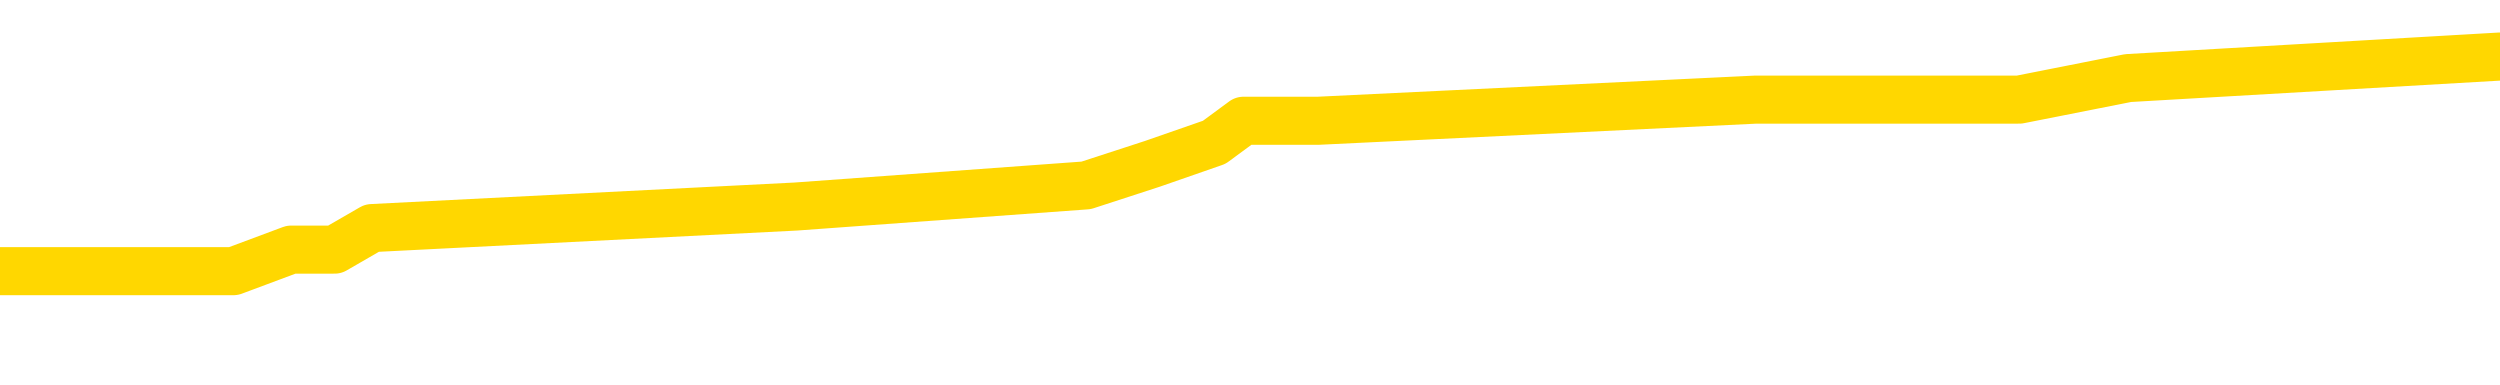 <svg xmlns="http://www.w3.org/2000/svg" version="1.1" viewBox="0 0 6500 1000">
	<path fill="none" stroke="gold" stroke-width="125" stroke-linecap="round" stroke-linejoin="round" d="M0 186546  L-1280496 186546 L-1280311 186491 L-1279821 186379 L-1279528 186323 L-1279216 186212 L-1278982 186156 L-1278929 186045 L-1278869 185933 L-1278716 185877 L-1278676 185766 L-1278543 185710 L-1278250 185654 L-1277710 185654 L-1277100 185599 L-1277052 185599 L-1276411 185543 L-1276378 185543 L-1275853 185543 L-1275720 185487 L-1275330 185376 L-1275002 185264 L-1274885 185153 L-1274673 185041 L-1273956 185041 L-1273386 184986 L-1273279 184986 L-1273105 184930 L-1272883 184818 L-1272482 184763 L-1272456 184651 L-1271528 184540 L-1271441 184428 L-1271358 184317 L-1271288 184205 L-1270991 184149 L-1270839 184038 L-1268949 184094 L-1268848 184094 L-1268586 184094 L-1268292 184149 L-1268151 184038 L-1267902 184038 L-1267866 183982 L-1267708 183926 L-1267244 183815 L-1266991 183759 L-1266779 183648 L-1266528 183592 L-1266179 183536 L-1265252 183425 L-1265158 183313 L-1264747 183258 L-1263576 183146 L-1262387 183090 L-1262295 182979 L-1262268 182867 L-1262001 182756 L-1261703 182644 L-1261574 182533 L-1261536 182421 L-1260722 182421 L-1260338 182477 L-1259277 182533 L-1259216 182533 L-1258951 183648 L-1258480 184707 L-1258287 185766 L-1258024 186825 L-1257687 186769 L-1257551 186714 L-1257096 186658 L-1256352 186602 L-1256335 186546 L-1256170 186435 L-1256101 186435 L-1255585 186379 L-1254557 186379 L-1254360 186323 L-1253872 186268 L-1253510 186212 L-1253101 186212 L-1252716 186268 L-1251012 186268 L-1250914 186268 L-1250842 186268 L-1250781 186268 L-1250597 186212 L-1250260 186212 L-1249620 186156 L-1249543 186100 L-1249481 186100 L-1249295 186045 L-1249215 186045 L-1249038 185989 L-1249019 185933 L-1248789 185933 L-1248401 185877 L-1247512 185877 L-1247473 185822 L-1247385 185766 L-1247357 185654 L-1246349 185599 L-1246199 185487 L-1246175 185431 L-1246042 185376 L-1246003 185320 L-1244744 185264 L-1244686 185264 L-1244147 185209 L-1244094 185209 L-1244048 185209 L-1243652 185153 L-1243513 185097 L-1243313 185041 L-1243166 185041 L-1243002 185041 L-1242725 185097 L-1242366 185097 L-1241814 185041 L-1241169 184986 L-1240910 184874 L-1240756 184818 L-1240355 184763 L-1240315 184707 L-1240195 184651 L-1240133 184707 L-1240119 184707 L-1240025 184707 L-1239732 184651 L-1239581 184428 L-1239250 184317 L-1239173 184205 L-1239097 184149 L-1238870 183982 L-1238804 183871 L-1238576 183759 L-1238523 183648 L-1238359 183592 L-1237353 183536 L-1237170 183481 L-1236619 183425 L-1236226 183313 L-1235828 183258 L-1234978 183146 L-1234900 183090 L-1234321 183035 L-1233879 183035 L-1233638 182979 L-1233481 182979 L-1233080 182867 L-1233060 182867 L-1232615 182812 L-1232209 182756 L-1232074 182644 L-1231898 182533 L-1231762 182421 L-1231512 182310 L-1230512 182254 L-1230430 182198 L-1230294 182143 L-1230256 182087 L-1229366 182031 L-1229150 181976 L-1228707 181920 L-1228589 181864 L-1228533 181808 L-1227856 181808 L-1227756 181753 L-1227727 181753 L-1226385 181697 L-1225980 181641 L-1225940 181585 L-1225012 181530 L-1224914 181474 L-1224781 181418 L-1224377 181362 L-1224350 181307 L-1224257 181251 L-1224041 181195 L-1223630 181084 L-1222476 180972 L-1222185 180861 L-1222156 180749 L-1221548 180693 L-1221298 180582 L-1221278 180526 L-1220349 180471 L-1220297 180359 L-1220175 180303 L-1220157 180192 L-1220002 180136 L-1219826 180025 L-1219690 179969 L-1219633 179913 L-1219525 179857 L-1219440 179802 L-1219207 179746 L-1219132 179690 L-1218823 179634 L-1218706 179579 L-1218536 179523 L-1218445 179467 L-1218342 179467 L-1218319 179411 L-1218242 179411 L-1218144 179300 L-1217777 179244 L-1217672 179188 L-1217169 179133 L-1216717 179077 L-1216679 179021 L-1216655 178965 L-1216614 178910 L-1216485 178854 L-1216384 178798 L-1215943 178743 L-1215661 178687 L-1215068 178631 L-1214938 178575 L-1214663 178464 L-1214511 178408 L-1214358 178352 L-1214273 178241 L-1214195 178185 L-1214009 178129 L-1213958 178129 L-1213931 178074 L-1213851 178018 L-1213828 177962 L-1213545 177851 L-1212941 177739 L-1211945 177683 L-1211647 177628 L-1210914 177572 L-1210669 177516 L-1210579 177460 L-1210002 177405 L-1209303 177349 L-1208551 177293 L-1208233 177238 L-1207850 177126 L-1207773 177070 L-1207138 177015 L-1206953 176959 L-1206865 176959 L-1206736 176959 L-1206423 176903 L-1206373 176847 L-1206231 176792 L-1206210 176736 L-1205242 176680 L-1204696 176624 L-1204218 176624 L-1204157 176624 L-1203833 176624 L-1203812 176569 L-1203750 176569 L-1203540 176513 L-1203463 176457 L-1203408 176401 L-1203386 176346 L-1203346 176290 L-1203331 176234 L-1202573 176178 L-1202557 176123 L-1201758 176067 L-1201605 176011 L-1200700 175955 L-1200194 175900 L-1199964 175788 L-1199923 175788 L-1199808 175732 L-1199631 175677 L-1198877 175732 L-1198742 175677 L-1198578 175621 L-1198260 175565 L-1198084 175454 L-1197062 175342 L-1197038 175231 L-1196787 175175 L-1196574 175064 L-1195940 175008 L-1195702 174896 L-1195670 174785 L-1195492 174673 L-1195411 174562 L-1195322 174506 L-1195257 174395 L-1194817 174283 L-1194794 174227 L-1194253 174172 L-1193997 174116 L-1193502 174060 L-1192625 174005 L-1192588 173949 L-1192535 173893 L-1192494 173837 L-1192377 173782 L-1192101 173726 L-1191893 173614 L-1191696 173503 L-1191673 173391 L-1191623 173280 L-1191583 173224 L-1191506 173168 L-1190908 173057 L-1190848 173001 L-1190744 172945 L-1190590 172890 L-1189958 172834 L-1189278 172778 L-1188975 172667 L-1188628 172611 L-1188430 172555 L-1188382 172444 L-1188062 172388 L-1187434 172332 L-1187287 172277 L-1187251 172221 L-1187193 172165 L-1187117 172054 L-1186875 172054 L-1186787 171998 L-1186693 171942 L-1186399 171886 L-1186265 171831 L-1186205 171775 L-1186168 171663 L-1185896 171663 L-1184890 171608 L-1184714 171552 L-1184663 171552 L-1184371 171496 L-1184178 171385 L-1183845 171329 L-1183339 171273 L-1182777 171162 L-1182762 171050 L-1182745 170994 L-1182645 170883 L-1182530 170772 L-1182491 170660 L-1182453 170604 L-1182388 170604 L-1182360 170549 L-1182221 170604 L-1181928 170604 L-1181878 170604 L-1181773 170604 L-1181508 170549 L-1181043 170493 L-1180899 170493 L-1180844 170381 L-1180787 170326 L-1180596 170270 L-1180231 170214 L-1180016 170214 L-1179822 170214 L-1179764 170214 L-1179705 170103 L-1179551 170047 L-1179281 169991 L-1178851 170270 L-1178836 170270 L-1178759 170214 L-1178695 170158 L-1178565 169768 L-1178542 169712 L-1178258 169657 L-1178210 169601 L-1178155 169545 L-1177693 169489 L-1177654 169489 L-1177614 169434 L-1177423 169378 L-1176943 169322 L-1176456 169267 L-1176439 169211 L-1176401 169155 L-1176145 169099 L-1176067 168988 L-1175838 168932 L-1175822 168821 L-1175527 168709 L-1175085 168653 L-1174638 168598 L-1174133 168542 L-1173980 168486 L-1173693 168430 L-1173653 168319 L-1173322 168263 L-1173100 168207 L-1172583 168096 L-1172507 168040 L-1172259 167929 L-1172065 167817 L-1172005 167761 L-1171228 167706 L-1171154 167706 L-1170924 167650 L-1170907 167650 L-1170845 167594 L-1170650 167539 L-1170186 167539 L-1170162 167483 L-1170033 167483 L-1168732 167483 L-1168715 167483 L-1168638 167427 L-1168544 167427 L-1168327 167427 L-1168175 167371 L-1167997 167427 L-1167943 167483 L-1167656 167539 L-1167616 167539 L-1167246 167539 L-1166806 167539 L-1166623 167539 L-1166302 167483 L-1166007 167483 L-1165561 167371 L-1165489 167316 L-1165027 167204 L-1164589 167148 L-1164407 167093 L-1162953 166981 L-1162821 166925 L-1162364 166814 L-1162138 166758 L-1161751 166647 L-1161235 166535 L-1160281 166424 L-1159486 166312 L-1158812 166256 L-1158386 166145 L-1158075 166089 L-1157845 165922 L-1157162 165755 L-1157149 165588 L-1156939 165365 L-1156917 165309 L-1156743 165197 L-1155793 165142 L-1155525 165030 L-1154709 164974 L-1154399 164863 L-1154361 164807 L-1154304 164696 L-1153687 164640 L-1153049 164528 L-1151423 164473 L-1150749 164417 L-1150107 164417 L-1150030 164417 L-1149973 164417 L-1149938 164417 L-1149909 164361 L-1149797 164250 L-1149780 164194 L-1149757 164138 L-1149603 164083 L-1149550 163971 L-1149472 163915 L-1149353 163860 L-1149255 163804 L-1149138 163748 L-1148868 163637 L-1148598 163581 L-1148581 163469 L-1148381 163414 L-1148234 163302 L-1148007 163246 L-1147873 163191 L-1147565 163135 L-1147505 163079 L-1147151 162968 L-1146803 162912 L-1146702 162856 L-1146638 162745 L-1146578 162689 L-1146193 162578 L-1145812 162522 L-1145708 162466 L-1145448 162410 L-1145177 162299 L-1145018 162243 L-1144985 162187 L-1144923 162132 L-1144782 162076 L-1144598 162020 L-1144553 161964 L-1144265 161964 L-1144249 161909 L-1144016 161909 L-1143955 161853 L-1143917 161853 L-1143337 161797 L-1143203 161741 L-1143180 161518 L-1143162 161128 L-1143144 160682 L-1143128 160236 L-1143104 159790 L-1143088 159456 L-1143066 159066 L-1143050 158676 L-1143027 158453 L-1143010 158230 L-1142988 158062 L-1142971 157951 L-1142922 157784 L-1142850 157617 L-1142816 157338 L-1142792 157115 L-1142756 156892 L-1142715 156669 L-1142678 156557 L-1142662 156335 L-1142638 156167 L-1142601 156056 L-1142584 155889 L-1142561 155777 L-1142543 155666 L-1142524 155554 L-1142508 155443 L-1142479 155275 L-1142453 155108 L-1142408 155052 L-1142391 154941 L-1142349 154885 L-1142301 154774 L-1142231 154662 L-1142215 154551 L-1142199 154439 L-1142137 154384 L-1142098 154328 L-1142059 154272 L-1141893 154216 L-1141828 154161 L-1141812 154105 L-1141767 153993 L-1141709 153938 L-1141496 153882 L-1141463 153826 L-1141421 153770 L-1141342 153715 L-1140805 153659 L-1140727 153603 L-1140623 153492 L-1140534 153436 L-1140358 153380 L-1140007 153324 L-1139851 153269 L-1139414 153213 L-1139257 153157 L-1139127 153102 L-1138423 152990 L-1138222 152934 L-1137261 152823 L-1136779 152767 L-1136680 152767 L-1136588 152711 L-1136343 152656 L-1136270 152600 L-1135827 152488 L-1135731 152433 L-1135716 152377 L-1135699 152321 L-1135675 152265 L-1135209 152210 L-1134992 152154 L-1134852 152098 L-1134558 152042 L-1134470 151987 L-1134428 151931 L-1134399 151875 L-1134226 151819 L-1134167 151764 L-1134091 151708 L-1134010 151652 L-1133941 151652 L-1133631 151596 L-1133546 151541 L-1133332 151485 L-1133297 151429 L-1132614 151374 L-1132515 151318 L-1132310 151262 L-1132263 151206 L-1131985 151151 L-1131923 151095 L-1131906 150983 L-1131828 150928 L-1131520 150816 L-1131495 150760 L-1131442 150649 L-1131419 150593 L-1131296 150537 L-1131161 150426 L-1130916 150370 L-1130791 150370 L-1130144 150314 L-1130128 150314 L-1130103 150314 L-1129923 150203 L-1129847 150147 L-1129755 150091 L-1129327 150036 L-1128911 149980 L-1128518 149869 L-1128440 149813 L-1128421 149757 L-1128057 149701 L-1127821 149646 L-1127593 149590 L-1127280 149534 L-1127202 149478 L-1127121 149367 L-1126943 149255 L-1126927 149200 L-1126662 149088 L-1126582 149032 L-1126352 148977 L-1126126 148921 L-1125810 148921 L-1125635 148865 L-1125274 148865 L-1124882 148809 L-1124813 148698 L-1124749 148642 L-1124608 148531 L-1124557 148475 L-1124455 148363 L-1123953 148308 L-1123756 148252 L-1123509 148196 L-1123324 148141 L-1123024 148085 L-1122948 148029 L-1122782 147918 L-1121898 147862 L-1121869 147750 L-1121746 147639 L-1121167 147583 L-1121089 147527 L-1120376 147527 L-1120064 147527 L-1119851 147527 L-1119834 147527 L-1119448 147527 L-1118923 147416 L-1118476 147360 L-1118147 147304 L-1117994 147249 L-1117668 147249 L-1117490 147193 L-1117408 147193 L-1117202 147081 L-1117027 147026 L-1116098 146970 L-1115208 146914 L-1115169 146858 L-1114941 146858 L-1114562 146803 L-1113774 146747 L-1113540 146691 L-1113464 146636 L-1113107 146580 L-1112535 146468 L-1112268 146413 L-1111882 146357 L-1111778 146357 L-1111608 146357 L-1110990 146357 L-1110778 146357 L-1110470 146357 L-1110417 146301 L-1110290 146245 L-1110237 146190 L-1110117 146134 L-1109781 146022 L-1108822 145967 L-1108691 145855 L-1108489 145799 L-1107858 145744 L-1107546 145688 L-1107132 145632 L-1107105 145576 L-1106960 145521 L-1106540 145465 L-1105207 145465 L-1105160 145409 L-1105032 145298 L-1105015 145242 L-1104437 145130 L-1104231 145075 L-1104201 145019 L-1104161 144963 L-1104103 144908 L-1104066 144852 L-1103987 144796 L-1103845 144740 L-1103390 144685 L-1103272 144629 L-1102987 144573 L-1102614 144517 L-1102518 144462 L-1102191 144406 L-1101836 144350 L-1101667 144294 L-1101619 144239 L-1101510 144183 L-1101421 144127 L-1101393 144071 L-1101317 143960 L-1101014 143904 L-1100980 143793 L-1100908 143737 L-1100540 143681 L-1100205 143625 L-1100124 143625 L-1099904 143570 L-1099733 143514 L-1099705 143458 L-1099208 143403 L-1098659 143291 L-1097778 143235 L-1097680 143124 L-1097603 143068 L-1097328 143012 L-1097081 142901 L-1097007 142845 L-1096945 142734 L-1096827 142678 L-1096784 142622 L-1096674 142566 L-1096597 142455 L-1095897 142399 L-1095651 142343 L-1095611 142288 L-1095455 142232 L-1094856 142232 L-1094629 142232 L-1094537 142232 L-1094062 142232 L-1093464 142120 L-1092945 142065 L-1092924 142009 L-1092778 141953 L-1092458 141953 L-1091916 141953 L-1091684 141953 L-1091514 141953 L-1091027 141897 L-1090800 141842 L-1090715 141786 L-1090369 141730 L-1090043 141730 L-1089520 141675 L-1089192 141619 L-1088592 141563 L-1088394 141452 L-1088342 141396 L-1088302 141340 L-1088020 141284 L-1087336 141173 L-1087026 141117 L-1087001 141006 L-1086810 140950 L-1086587 140894 L-1086501 140838 L-1085837 140727 L-1085813 140671 L-1085591 140560 L-1085261 140504 L-1084909 140392 L-1084704 140337 L-1084472 140225 L-1084214 140170 L-1084024 140058 L-1083977 140002 L-1083750 139947 L-1083715 139891 L-1083559 139835 L-1083345 139779 L-1083171 139724 L-1083080 139668 L-1082803 139612 L-1082559 139556 L-1082244 139501 L-1081818 139501 L-1081780 139501 L-1081297 139501 L-1081064 139501 L-1080852 139445 L-1080626 139389 L-1080076 139389 L-1079829 139333 L-1078995 139333 L-1078939 139278 L-1078917 139222 L-1078759 139166 L-1078298 139110 L-1078257 139055 L-1077917 138943 L-1077784 138887 L-1077561 138832 L-1076989 138776 L-1076517 138720 L-1076322 138664 L-1076130 138609 L-1075940 138553 L-1075838 138497 L-1075470 138442 L-1075424 138386 L-1075342 138330 L-1074049 138274 L-1074000 138219 L-1073732 138219 L-1073587 138219 L-1073036 138219 L-1072919 138163 L-1072838 138107 L-1072478 138051 L-1072255 137996 L-1071973 137940 L-1071644 137828 L-1071136 137773 L-1071024 137717 L-1070945 137661 L-1070781 137605 L-1070486 137605 L-1070018 137605 L-1069821 137661 L-1069770 137661 L-1069121 137605 L-1068999 137550 L-1068545 137550 L-1068509 137494 L-1068041 137438 L-1067930 137382 L-1067914 137327 L-1067698 137327 L-1067517 137271 L-1066985 137271 L-1065955 137271 L-1065756 137215 L-1065298 137159 L-1064349 137048 L-1064251 136992 L-1063897 136881 L-1063836 136825 L-1063822 136769 L-1063786 136714 L-1063417 136658 L-1063297 136602 L-1063055 136546 L-1062891 136491 L-1062704 136435 L-1062583 136379 L-1061512 136268 L-1060654 136212 L-1060442 136100 L-1060345 136045 L-1060171 135933 L-1059837 135877 L-1059765 135822 L-1059708 135766 L-1059532 135766 L-1059144 135710 L-1058908 135654 L-1058797 135599 L-1058680 135543 L-1057699 135487 L-1057674 135431 L-1057079 135320 L-1057047 135320 L-1056898 135264 L-1056614 135209 L-1055702 135209 L-1054756 135209 L-1054603 135153 L-1054500 135153 L-1054369 135097 L-1054226 135041 L-1054199 134986 L-1054085 134930 L-1053867 134874 L-1053185 134818 L-1053056 134763 L-1052753 134707 L-1052513 134595 L-1052180 134540 L-1051541 134484 L-1051199 134372 L-1051137 134317 L-1050982 134317 L-1050060 134317 L-1049590 134317 L-1049546 134317 L-1049533 134261 L-1049492 134205 L-1049470 134149 L-1049443 134094 L-1049299 134038 L-1048876 133982 L-1048541 133982 L-1048350 133926 L-1047922 133926 L-1047734 133871 L-1047345 133759 L-1046810 133704 L-1046438 133648 L-1046416 133648 L-1046166 133592 L-1046048 133536 L-1045972 133481 L-1045837 133425 L-1045797 133369 L-1045717 133313 L-1045323 133258 L-1044827 133202 L-1044715 133090 L-1044542 133035 L-1044234 132979 L-1043786 132923 L-1043463 132867 L-1043321 132756 L-1042894 132644 L-1042740 132533 L-1042685 132421 L-1041871 132366 L-1041852 132310 L-1041480 132254 L-1041423 132254 L-1040294 132198 L-1040226 132198 L-1039668 132143 L-1039473 132087 L-1039337 132031 L-1039103 131976 L-1038756 131920 L-1038722 131808 L-1038686 131753 L-1038618 131641 L-1038269 131585 L-1038097 131530 L-1037612 131474 L-1037596 131418 L-1037271 131362 L-1037113 131307 L-1035972 131195 L-1035948 131139 L-1035756 131028 L-1035562 130972 L-1035312 130916 L-1035295 130861 L-1034275 130805 L-1033977 130749 L-1033902 130693 L-1033765 130582 L-1033590 130526 L-1033013 130415 L-1032797 130359 L-1032734 130303 L-1032603 130248 L-1032566 130136 L-1032043 130080 L-1031905 152042 L-1031891 152042 L-1031868 152042 L-1031847 152042 L-1031620 130025 L-1030844 130025 L-1030803 130025 L-1030435 130025 L-1030357 129969 L-1030305 129913 L-1029632 129857 L-1028889 129802 L-1028464 129802 L-1028017 129746 L-1026955 129690 L-1026643 129579 L-1026233 129579 L-1026161 129523 L-1025637 129523 L-1025542 129523 L-1025525 129523 L-1025080 129467 L-1024894 129356 L-1024114 129244 L-1023442 129188 L-1023030 129021 L-1022798 128910 L-1022657 128854 L-1022576 128743 L-1022555 128687 L-1022479 128687 L-1022351 128631 L-1022034 128687 L-1021810 128687 L-1021485 128631 L-1021423 128631 L-1021053 128631 L-1021020 128631 L-1020811 128631 L-1020143 128631 L-1020066 128631 L-1019908 128520 L-1019797 128520 L-1019471 128464 L-1019316 128408 L-1018975 128408 L-1018918 128297 L-1018580 128185 L-1018376 128129 L-1018323 128018 L-1016947 127962 L-1016817 127906 L-1016384 127851 L-1016063 127795 L-1015236 127683 L-1015112 127628 L-1014381 127516 L-1014226 127405 L-1014185 127349 L-1014131 127293 L-1014108 127238 L-1013994 127182 L-1013698 127126 L-1013408 127070 L-1013353 127015 L-1013233 126959 L-1013202 126903 L-1013103 126847 L-1012659 126847 L-1012507 126792 L-1011672 126792 L-1011130 126736 L-1010795 126736 L-1010780 126680 L-1010704 126624 L-1010588 126569 L-1010393 126513 L-1010129 126457 L-1009294 126401 L-1009198 126346 L-1008676 126290 L-1008635 126234 L-1008535 126178 L-1007707 126178 L-1007572 126123 L-1007233 126123 L-1006679 126067 L-1006300 126011 L-1006137 125955 L-1005827 125900 L-1005014 125844 L-1004708 125788 L-1004440 125788 L-1004118 125788 L-1003797 125844 L-1003522 125844 L-1002693 125732 L-1002598 125677 L-1002506 125510 L-1002401 125342 L-1002014 125175 L-1001534 125064 L-1001518 125008 L-1001399 124952 L-1001031 124841 L-1000936 124785 L-1000102 124673 L-1000025 124618 L-999726 124562 L-999635 124506 L-999228 124395 L-999118 124283 L-998418 124227 L-997945 124172 L-997885 124116 L-997666 124005 L-997393 123949 L-997280 123893 L-996252 123837 L-995866 123782 L-995846 123726 L-995513 123670 L-995268 123614 L-994835 123559 L-994725 123503 L-994607 123447 L-994155 123336 L-993565 123280 L-993228 123224 L-991336 123168 L-991222 123057 L-991010 123001 L-989692 122945 L-989585 110404 L-989519 98029 L-989483 86602 L-989421 86602 L-988922 99032 L-988247 111295 L-988225 122611 L-987955 122500 L-986986 122500 L-986297 122444 L-986135 122388 L-985594 122332 L-985505 122277 L-984485 122221 L-983538 122109 L-983172 122165 L-983069 122221 L-982481 122221 L-982422 122221 L-982321 122165 L-981881 122054 L-981773 121998 L-981332 121942 L-980332 121775 L-980075 121608 L-979973 121440 L-979842 121329 L-979476 121217 L-978895 121106 L-978864 121050 L-978548 120994 L-976565 120939 L-976450 120883 L-976382 120883 L-976023 120827 L-974405 120772 L-974227 120772 L-974083 120772 L-973261 120827 L-973208 120883 L-973153 120883 L-972719 120883 L-971739 120939 L-971665 120939 L-970580 120883 L-970367 120883 L-969651 120772 L-969262 120716 L-969044 120604 L-968724 120493 L-968230 120381 L-968103 120326 L-967874 120214 L-967641 120103 L-967582 120047 L-967293 119991 L-967021 119880 L-965991 119824 L-964326 119768 L-963906 119712 L-963769 119657 L-963613 119657 L-963308 119601 L-963080 119489 L-962921 119434 L-962762 119322 L-962593 119211 L-962545 119155 L-962492 119099 L-962470 119099 L-962084 119044 L-961835 119044 L-961564 119044 L-961403 119044 L-961314 119044 L-959655 119044 L-959490 119099 L-959110 119044 L-958650 119044 L-958040 118932 L-956947 118876 L-956516 118821 L-956485 118765 L-956422 118709 L-956405 118653 L-954701 118598 L-954659 118542 L-954193 118486 L-954006 118430 L-953974 118319 L-953378 118263 L-953329 118207 L-953006 118152 L-952955 118096 L-952745 118040 L-952727 117984 L-952460 117873 L-952408 117817 L-951939 117761 L-951428 117650 L-951350 117650 L-951056 117594 L-951039 117539 L-951000 117483 L-950929 117427 L-950772 117371 L-949826 117371 L-949770 117371 L-949249 117371 L-949056 117316 L-948955 117316 L-948730 117260 L-948220 117260 L-947832 118765 L-947762 118765 L-947414 118709 L-947057 118653 L-945928 117037 L-945876 116925 L-945650 116870 L-945616 116814 L-945491 116702 L-945393 116702 L-945128 116702 L-944388 116758 L-943809 116758 L-943516 116758 L-942810 116758 L-942631 116702 L-942608 116702 L-941972 116647 L-941661 116591 L-941264 116591 L-941235 116535 L-941214 116479 L-941060 116424 L-940375 116424 L-940358 116424 L-940018 116424 L-939746 116368 L-939709 116312 L-939652 116201 L-939631 116145 L-939559 116089 L-939227 116034 L-939121 115978 L-939092 115866 L-938894 115811 L-938741 115755 L-937873 115699 L-937310 115588 L-937294 115588 L-937193 115532 L-937091 115588 L-936944 115588 L-936866 115588 L-936828 115532 L-936773 115476 L-936699 115420 L-936554 115365 L-936073 115365 L-935668 115309 L-934802 115365 L-934782 115365 L-934524 115365 L-934448 115365 L-934419 115309 L-934408 115197 L-934391 115142 L-934098 115086 L-934059 115030 L-933987 114974 L-933913 114919 L-933708 114863 L-933548 114696 L-933247 114528 L-933169 114306 L-933152 114138 L-932936 114027 L-932705 114027 L-932595 114083 L-932225 114138 L-932067 114138 L-931835 114138 L-931667 114138 L-931522 114083 L-931390 114027 L-930114 113915 L-929710 113804 L-929650 113748 L-929533 113637 L-929108 113581 L-929092 113469 L-929030 113414 L-928757 113302 L-928645 113246 L-928362 113135 L-928085 113079 L-927660 112968 L-927638 112912 L-927559 112856 L-927434 112801 L-926847 112745 L-926456 112689 L-926120 112633 L-925531 112578 L-925429 112578 L-925259 112522 L-925122 112522 L-924295 112466 L-923109 112410 L-923073 112355 L-923018 112355 L-922797 112299 L-922592 112299 L-922438 112299 L-922181 112243 L-922105 112187 L-921562 112132 L-921525 112076 L-921277 112020 L-920889 111964 L-920063 111909 L-919705 111853 L-919395 111853 L-919137 111797 L-918913 111741 L-918507 111686 L-918390 111630 L-918207 111574 L-918154 111574 L-917965 111518 L-917795 111463 L-917766 111407 L-917485 111351 L-917175 111295 L-917037 111240 L-916727 111184 L-916533 111184 L-916518 111128 L-915799 111128 L-915665 111017 L-915367 110961 L-915277 110905 L-914676 110905 L-914638 110850 L-914559 110794 L-913939 110738 L-913788 110627 L-913747 110571 L-913436 110515 L-913245 110459 L-913052 110348 L-912996 110236 L-912687 110181 L-912635 110125 L-912580 110181 L-912555 110181 L-912430 110181 L-911619 110125 L-911543 110069 L-911002 110013 L-910733 109958 L-910074 109902 L-909166 109846 L-908925 109790 L-908393 109735 L-908176 109679 L-907068 109735 L-907018 109735 L-906242 109735 L-905694 109679 L-905583 109623 L-905431 109512 L-905375 109456 L-905210 109400 L-904833 109345 L-904385 109289 L-904330 109233 L-904176 109177 L-903496 109122 L-903276 109066 L-902758 109010 L-901909 108899 L-901893 108843 L-900102 108787 L-899548 108731 L-899430 108676 L-898425 108620 L-898388 108564 L-898155 108564 L-898063 108564 L-898023 108564 L-897691 108508 L-897339 108453 L-897074 108341 L-896787 108285 L-896476 108174 L-896222 108062 L-896128 108007 L-895638 107951 L-895431 107895 L-894865 107840 L-894751 107895 L-894400 107840 L-894349 107840 L-894308 107840 L-893705 107728 L-892971 107617 L-892390 107505 L-892154 107394 L-891614 107226 L-891461 107115 L-890960 107059 L-890750 106948 L-890727 106948 L-890668 106892 L-889706 106892 L-889528 106836 L-889086 106780 L-889062 106669 L-888907 106613 L-888825 106613 L-888675 106669 L-888028 106669 L-887978 106613 L-886858 106557 L-885874 106502 L-885813 106446 L-885092 106390 L-884227 106335 L-883848 106279 L-883630 106279 L-882870 106223 L-882818 106167 L-882509 106056 L-881658 106056 L-881464 106000 L-881288 105944 L-881063 105944 L-880937 105889 L-880745 105889 L-880512 105833 L-880342 105889 L-880056 105833 L-879777 105833 L-879694 105777 L-879523 105721 L-879507 105610 L-879352 105554 L-879313 105498 L-878538 105443 L-878461 105443 L-878229 105331 L-877802 105275 L-877457 105220 L-876874 105164 L-876605 105164 L-876346 105164 L-876216 105052 L-876200 104997 L-876086 104941 L-876063 104885 L-875829 104829 L-875793 104774 L-874476 104774 L-874421 104718 L-873742 104607 L-873169 104607 L-873044 104607 L-872891 104607 L-872814 104607 L-872502 104495 L-872229 104439 L-872140 104328 L-872038 104328 L-871110 104272 L-871034 104272 L-870670 104272 L-870645 104216 L-870609 104161 L-869833 104049 L-869741 103993 L-869601 103938 L-869200 103882 L-868938 103882 L-868695 103938 L-868480 103882 L-868400 103882 L-868324 103882 L-868247 103882 L-868060 103938 L-867994 103938 L-867744 103938 L-867689 103882 L-867552 103826 L-867472 103715 L-867359 103659 L-867135 103603 L-866971 103547 L-866930 103492 L-866761 103436 L-866390 103380 L-866375 103324 L-866259 103269 L-865538 103213 L-865502 103157 L-865369 103157 L-865021 103102 L-864610 103102 L-864574 103102 L-864496 103046 L-864457 102990 L-864093 102934 L-863888 102879 L-863873 102823 L-863528 102767 L-863179 102767 L-862854 102767 L-862752 102711 L-862599 102711 L-862405 102656 L-862173 102656 L-862081 102656 L-861925 102656 L-861848 102656 L-861807 102600 L-861694 102544 L-861670 102488 L-861420 102488 L-861281 102377 L-860703 102210 L-859875 102098 L-859387 101987 L-859266 101931 L-859227 101875 L-859214 101819 L-859062 101708 L-858961 101596 L-858728 101541 L-858338 101429 L-858034 101374 L-858018 101318 L-857847 101262 L-857609 101151 L-857012 101151 L-856408 101095 L-856369 101095 L-856328 101095 L-856175 101039 L-856122 100983 L-856060 100928 L-855991 100872 L-855937 100760 L-855912 100705 L-855865 100649 L-855770 100537 L-855633 100482 L-855480 100426 L-855348 100370 L-855307 100370 L-855271 100314 L-855209 100259 L-854936 100147 L-854622 100091 L-854581 99980 L-854496 99924 L-854318 99869 L-854081 99813 L-853723 99757 L-853693 99701 L-853124 99646 L-853001 99590 L-852765 99534 L-852743 99534 L-852461 99478 L-852176 99478 L-851920 99478 L-851348 99423 L-851052 99367 L-850976 99311 L-850277 99255 L-850199 99200 L-850164 99144 L-850138 99088 L-850086 98977 L-849892 98921 L-849752 98809 L-849716 98754 L-849676 98698 L-849080 98642 L-848848 98586 L-848565 98977 L-848510 99311 L-848436 99701 L-848358 100036 L-848122 99924 L-847878 99869 L-847743 99813 L-847636 99757 L-847556 99701 L-847169 99590 L-847042 99534 L-846890 99478 L-846852 99423 L-846706 99367 L-846484 99311 L-846311 99255 L-846242 99200 L-845420 99088 L-845404 99088 L-845109 99032 L-844322 98977 L-844012 98977 L-843866 98921 L-843637 98865 L-843437 98754 L-842500 98698 L-842463 98642 L-842440 98586 L-842400 98475 L-842131 98419 L-841534 98363 L-841471 98308 L-841435 98252 L-841418 98196 L-840723 98196 L-840522 98196 L-840490 98196 L-840157 98196 L-840049 98141 L-839424 98029 L-838920 97973 L-838883 97862 L-838441 97862 L-838344 97806 L-838186 97806 L-837872 97806 L-837860 97806 L-837420 97862 L-836938 97918 L-836809 97918 L-836489 97918 L-836420 97862 L-836116 97862 L-835940 97806 L-835747 97750 L-835504 97639 L-835306 97527 L-835281 97416 L-834703 97360 L-834633 97304 L-834223 97249 L-834169 97193 L-834123 97137 L-833759 97081 L-833612 97026 L-833407 96970 L-833311 96970 L-833156 96914 L-833094 96858 L-832946 96747 L-832846 96691 L-832289 96691 L-832267 96803 L-832095 96858 L-831553 96914 L-831492 96914 L-831438 96803 L-831409 96691 L-831338 96636 L-831322 96524 L-831258 96468 L-831222 96357 L-831067 96301 L-830741 96245 L-830175 96190 L-830161 96134 L-830099 96022 L-829997 95911 L-829951 95911 L-829708 95855 L-829286 95855 L-829132 95855 L-827390 95744 L-826848 95688 L-825905 95632 L-825496 95576 L-824954 95465 L-824758 95409 L-824589 95353 L-824294 95298 L-824179 95242 L-824164 95242 L-824009 95186 L-823869 95130 L-823793 95019 L-823661 95019 L-823313 95019 L-822942 95075 L-822344 95075 L-822168 95075 L-822012 95019 L-821743 94963 L-821592 94963 L-821301 95130 L-821277 95242 L-821194 95353 L-820966 95465 L-820267 95409 L-820140 95353 L-819709 95298 L-819615 95242 L-818410 95242 L-818361 95186 L-818067 95186 L-817664 95130 L-817388 95019 L-817369 94963 L-817251 94908 L-817175 94852 L-816993 94796 L-816513 94740 L-816062 94629 L-815652 94573 L-815621 94517 L-815203 94462 L-815089 94462 L-814971 94462 L-814956 94462 L-814761 94406 L-814740 94294 L-814508 94239 L-814064 94183 L-813745 94071 L-813280 94071 L-813115 94016 L-812960 93960 L-812804 93960 L-812351 93960 L-812032 93960 L-811977 94016 L-811606 94016 L-811568 94071 L-811241 94071 L-811125 94016 L-811026 93960 L-810700 93848 L-810313 93793 L-810052 93737 L-809694 93625 L-809437 93570 L-807267 93514 L-807218 93458 L-807195 93403 L-806784 93403 L-806722 93403 L-806652 93458 L-806421 93458 L-806110 93403 L-805807 93291 L-805763 93235 L-805455 93180 L-805322 93124 L-805105 93068 L-804393 93012 L-804238 93012 L-804100 92957 L-803951 92957 L-803930 92957 L-803736 92901 L-803710 92845 L-803619 92789 L-803597 92734 L-803581 92678 L-803481 92622 L-802552 92566 L-802094 92566 L-801002 92455 L-800580 92455 L-800176 92399 L-800137 92343 L-799884 92288 L-799109 92176 L-799093 92120 L-799068 92065 L-798875 92009 L-798139 91953 L-797870 91897 L-797829 91842 L-797430 91730 L-797405 91675 L-796616 91619 L-795936 91563 L-794565 91507 L-794295 91452 L-794246 91396 L-793709 91284 L-793676 91229 L-793574 91117 L-793250 91061 L-793171 91006 L-792902 91006 L-791989 90950 L-791851 90950 L-791602 90838 L-791056 90838 L-790634 90783 L-790441 90727 L-790426 90727 L-790288 90615 L-790194 90560 L-790067 90504 L-789807 90448 L-789782 90337 L-789691 90281 L-789381 90225 L-789320 90170 L-789203 90170 L-788854 90170 L-788043 90170 L-787812 90058 L-786983 90058 L-786750 89947 L-786534 89891 L-786015 89891 L-785377 89835 L-784961 89779 L-784639 89724 L-784158 89668 L-783732 89668 L-783671 89612 L-783323 89612 L-783282 89556 L-783268 89501 L-783169 89389 L-783123 89389 L-782638 89333 L-781837 89333 L-781502 89333 L-780421 89278 L-779941 89222 L-779918 89166 L-779778 89110 L-779222 89055 L-778526 88999 L-778217 88943 L-777995 88887 L-777890 88832 L-777788 88720 L-777116 88664 L-777022 88609 L-777000 88609 L-776923 88553 L-776745 88553 L-776573 88553 L-776392 88497 L-776379 88442 L-776303 88386 L-776138 88330 L-775623 88274 L-775608 88219 L-775467 88219 L-775104 88163 L-775080 88163 L-774950 88107 L-774925 88051 L-774563 87996 L-774037 87884 L-773944 87828 L-773728 87717 L-773635 87661 L-773610 87605 L-773146 87550 L-773069 87550 L-772667 87494 L-772216 87494 L-770964 87438 L-770926 87382 L-770494 87327 L-770461 87271 L-769742 87215 L-769566 87159 L-769430 87104 L-769124 87048 L-769069 86992 L-769044 86881 L-769028 86769 L-768853 86714 L-768664 86658 L-768156 86658 L-767782 86212 L-767444 85710 L-767405 85264 L-766686 84874 L-766593 84818 L-766554 84763 L-766012 84763 L-765989 84707 L-765587 84651 L-765161 84595 L-764890 84595 L-764710 84540 L-764465 84428 L-764441 84372 L-764385 84261 L-763768 84205 L-763265 84149 L-762878 84149 L-762259 84205 L-762043 84205 L-761888 84261 L-760596 84149 L-760496 84094 L-760054 83982 L-759723 83926 L-759422 83815 L-759180 83759 L-758445 83648 L-757866 83592 L-757036 83536 L-756936 83481 L-756378 83425 L-756240 83369 L-754599 83313 L-754538 83313 L-754444 83313 L-753477 83313 L-753299 83258 L-753012 83258 L-752794 83258 L-752716 83202 L-752445 83202 L-752330 83146 L-752177 83090 L-751866 83035 L-751788 82979 L-751697 82979 L-751620 82923 L-751503 82923 L-751324 82867 L-751232 82812 L-751194 82756 L-750691 82756 L-750472 82700 L-750343 82700 L-750188 82644 L-750133 82589 L-750009 82589 L-749624 82533 L-749115 82477 L-749043 82421 L-748563 82366 L-748486 82310 L-748385 82310 L-748152 82254 L-747687 82254 L-747457 82254 L-747441 82254 L-747209 82254 L-747054 82254 L-746992 82254 L-746799 82198 L-746529 82087 L-745777 82031 L-744824 82031 L-744788 81976 L-744563 81976 L-744123 81976 L-743842 81864 L-743494 81808 L-742425 81753 L-741497 81753 L-741366 81753 L-741320 81753 L-741250 81697 L-741096 81697 L-741018 81585 L-740845 81474 L-740410 81362 L-740206 81307 L-740145 81195 L-739563 81139 L-739409 81028 L-739293 80972 L-739253 80916 L-739083 80861 L-738946 80805 L-738736 80693 L-738658 80638 L-738635 80582 L-738426 80471 L-738016 80415 L-737992 80359 L-737768 80303 L-737623 80248 L-737588 80192 L-737575 80136 L-737552 80080 L-737319 80025 L-737134 79969 L-736916 79913 L-736891 79857 L-736202 79802 L-736098 79746 L-736063 79690 L-736042 79634 L-735848 79579 L-735795 79523 L-735678 79411 L-735596 79411 L-735485 79356 L-735171 79300 L-734711 79244 L-734456 79188 L-734222 79077 L-734092 79021 L-733740 78965 L-733681 78910 L-733528 78854 L-732956 78743 L-732869 78687 L-732716 78575 L-732420 78464 L-732050 78352 L-731747 78241 L-731670 78185 L-731265 78129 L-731097 78129 L-730953 78129 L-730413 78129 L-730353 78129 L-730337 78018 L-730171 77962 L-729965 77906 L-729890 77906 L-729797 77851 L-729387 77795 L-729372 77739 L-729348 77739 L-729155 77683 L-729079 78185 L-728908 78687 L-728846 79133 L-728830 79634 L-728316 79579 L-728095 79523 L-727476 79411 L-727222 79356 L-727028 79300 L-726989 79244 L-726915 79244 L-726850 79244 L-726200 79244 L-726161 79300 L-725987 79300 L-725921 79300 L-725247 79300 L-724858 79188 L-724596 79133 L-724358 79077 L-724280 78965 L-724265 78854 L-724063 78798 L-723692 78687 L-723467 78631 L-722831 78575 L-722811 78575 L-722424 78520 L-722330 78520 L-722272 78464 L-721996 78408 L-721687 78408 L-721610 78352 L-720758 78408 L-720416 78687 L-719979 79021 L-719545 79300 L-719050 79579 L-718900 79523 L-718632 79579 L-717394 79634 L-717337 79746 L-715573 79802 L-715383 79746 L-714373 79690 L-714222 79634 L-713846 79746 L-713525 79857 L-712920 79969 L-712850 80080 L-712673 80025 L-711845 79969 L-711706 79913 L-711319 79857 L-711135 79802 L-711091 79746 L-710971 79690 L-710761 79634 L-710314 79523 L-709966 79467 L-709834 79411 L-709425 79356 L-709074 79356 L-708789 79300 L-708596 79244 L-708441 79244 L-708277 79188 L-708209 79133 L-708109 79133 L-707875 79077 L-707759 79077 L-707706 79021 L-707164 79021 L-706700 78965 L-705518 78965 L-705384 78965 L-705360 78965 L-705307 78965 L-704639 78965 L-703605 78854 L-703411 78798 L-703231 78743 L-703079 78743 L-703039 78687 L-703024 78687 L-702962 78631 L-702637 78575 L-701477 78520 L-701283 78464 L-701106 78408 L-699992 78352 L-699132 78297 L-699026 78297 L-698552 78241 L-698360 78241 L-696038 78185 L-695960 78129 L-695839 78018 L-695805 77962 L-695767 77851 L-695673 77683 L-695457 77572 L-694876 77460 L-694490 77405 L-693717 77349 L-693639 77293 L-692942 77293 L-692400 77293 L-692359 77238 L-692229 77238 L-691765 77182 L-691726 77126 L-691592 77070 L-691224 77015 L-691194 76959 L-691044 76959 L-690643 76903 L-688819 76959 L-688012 76903 L-687294 76903 L-687277 76903 L-686963 76792 L-686402 76736 L-685900 76680 L-685381 76624 L-685360 76569 L-683616 76513 L-683447 76457 L-683251 76401 L-682357 76346 L-681839 76234 L-681628 76178 L-681370 76123 L-680661 76067 L-679711 76011 L-679052 75955 L-679013 75844 L-678727 75788 L-678644 75732 L-678549 75732 L-678417 75677 L-678340 75677 L-677605 75677 L-677267 75621 L-677218 75677 L-676962 75677 L-676676 75621 L-676250 75621 L-675670 75565 L-675411 75565 L-675260 75510 L-675012 75510 L-674974 75510 L-674177 75454 L-674139 75398 L-673962 75398 L-673553 75287 L-673324 75287 L-673248 75287 L-673117 75287 L-673000 75231 L-672652 75175 L-672589 75119 L-672436 75064 L-671696 75008 L-671584 74952 L-671414 74896 L-671375 74841 L-671080 74841 L-670679 74841 L-670503 74841 L-670408 74841 L-670099 74785 L-669297 74729 L-668839 74618 L-668319 74562 L-667830 74506 L-667135 74450 L-666088 74395 L-665819 74395 L-665765 74339 L-665605 74339 L-665353 74339 L-665107 74283 L-665028 74227 L-664814 74116 L-664502 74060 L-664039 73949 L-664024 73893 L-663728 73893 L-663715 73837 L-662724 73782 L-662051 73726 L-661716 73614 L-661100 73614 L-660963 73559 L-660324 73503 L-660194 73447 L-659243 73336 L-659144 73224 L-658584 73168 L-658175 73168 L-657747 73168 L-657656 73113 L-656821 73113 L-656458 73113 L-656418 73168 L-656286 73224 L-656109 73224 L-655893 73224 L-655839 73168 L-655682 73057 L-655429 73001 L-654329 72945 L-654252 72890 L-654032 72834 L-653901 72722 L-653865 72667 L-653671 72611 L-653572 72555 L-653088 72500 L-652804 72444 L-652644 72388 L-652549 72277 L-652277 72221 L-652007 72165 L-651991 71942 L-651853 71775 L-651715 71608 L-651388 71385 L-651079 71273 L-651038 71217 L-650962 71106 L-650847 71050 L-649997 70939 L-649670 70883 L-649339 70827 L-649206 70827 L-648990 70827 L-648974 70827 L-648293 70827 L-648200 70716 L-648176 70660 L-648161 70549 L-648122 70493 L-647710 70381 L-647441 70326 L-647401 70270 L-647033 70270 L-646823 70214 L-645740 70214 L-645724 70158 L-645695 70103 L-645675 70103 L-645298 69991 L-645043 69935 L-644795 69824 L-644656 69712 L-644524 69657 L-644192 69601 L-644099 69545 L-644038 69489 L-643480 69434 L-643419 69378 L-643263 69322 L-643068 69267 L-642876 69211 L-642861 69155 L-642822 69099 L-642783 69044 L-642512 68988 L-642389 68932 L-642357 68876 L-642257 68876 L-642102 68876 L-641961 68876 L-641676 68821 L-641351 68821 L-640655 68765 L-640632 68765 L-640123 68765 L-639277 68765 L-638914 68709 L-638759 68653 L-638155 68653 L-637985 68653 L-637925 68653 L-637869 68598 L-636814 68542 L-636795 68542 L-635890 68542 L-635868 68542 L-635701 68486 L-635459 68486 L-635409 68430 L-635354 68319 L-635217 68263 L-635177 68207 L-634249 68152 L-634194 68152 L-634072 68152 L-634000 68152 L-633884 68152 L-633706 68207 L-632723 68152 L-632584 68152 L-632466 68040 L-632172 67929 L-631925 67873 L-631888 67817 L-631833 67873 L-631812 67873 L-631679 67873 L-631600 67873 L-631462 67817 L-630839 67817 L-630673 67761 L-630208 67761 L-630032 67650 L-630015 67594 L-629955 67539 L-629838 67483 L-629356 67427 L-628660 67371 L-628287 67316 L-628118 67260 L-627152 67204 L-626997 67148 L-626819 67148 L-626727 67093 L-626471 67093 L-626301 67093 L-625654 67037 L-625643 67037 L-625063 66981 L-624925 66981 L-624869 66870 L-624134 66814 L-624096 66758 L-624018 66758 L-623376 66702 L-622602 66702 L-622509 66647 L-622460 66647 L-622445 66591 L-622409 66591 L-622393 66479 L-622330 66424 L-622314 66368 L-622294 66368 L-622139 66312 L-622100 66256 L-622084 66201 L-622045 66145 L-621905 66089 L-621829 66034 L-621464 65978 L-621116 65922 L-620343 65866 L-619740 65811 L-619544 65755 L-619314 65755 L-619176 65699 L-618538 65699 L-618249 65643 L-618227 65643 L-617767 65588 L-617534 65588 L-617479 65532 L-617441 65476 L-616938 65420 L-616388 65365 L-615600 65309 L-614477 65309 L-613582 65253 L-613494 65253 L-613195 65197 L-613123 65142 L-613007 65086 L-611831 65030 L-611483 64974 L-611460 64919 L-610941 64863 L-610794 64807 L-610686 64751 L-610477 64696 L-610322 64640 L-610299 64584 L-610105 64528 L-610029 64473 L-609885 64417 L-609084 64361 L-608938 64306 L-608658 64250 L-608481 64194 L-608171 64138 L-607359 64083 L-606431 64083 L-604839 64027 L-604596 63971 L-603955 63915 L-603759 63860 L-603682 63804 L-603164 63748 L-602932 63748 L-602909 63692 L-602777 63692 L-602438 63637 L-602427 63581 L-602211 63525 L-602174 63469 L-601632 63414 L-601103 63302 L-601035 63246 L-600742 63191 L-600195 63079 L-600159 63023 L-600107 62968 L-600007 62856 L-599775 62856 L-599195 62856 L-599097 62912 L-599023 62912 L-598691 62856 L-597941 62801 L-597902 62745 L-597222 62745 L-597068 62745 L-596741 62689 L-596525 62633 L-596294 62633 L-595997 62578 L-595751 62522 L-595400 62466 L-595347 62410 L-594588 62355 L-593894 62243 L-593544 62132 L-593080 62076 L-592447 62020 L-592038 61964 L-591960 62020 L-591534 62020 L-590891 61964 L-590722 61964 L-589980 61909 L-589793 61853 L-589498 61797 L-588926 61741 L-588900 61686 L-587881 61686 L-587394 61630 L-587301 61630 L-587240 61574 L-586952 61518 L-586666 61463 L-586604 61407 L-586424 61407 L-585713 61351 L-585538 61295 L-585339 61240 L-585187 61184 L-585096 61128 L-585034 61073 L-584492 61073 L-584181 61017 L-584090 60905 L-584012 60794 L-583445 60738 L-583354 60738 L-583099 60627 L-582773 60515 L-582735 60348 L-582581 60181 L-582349 60125 L-582027 60069 L-580894 60013 L-580695 59958 L-580169 59902 L-579925 59902 L-579679 59846 L-579599 59790 L-579579 59679 L-579502 59623 L-579447 59512 L-579369 59456 L-579330 59400 L-579152 59289 L-579115 59233 L-578883 59177 L-577645 59122 L-577319 59066 L-577279 58954 L-576497 58899 L-576350 58843 L-575359 58787 L-575152 58787 L-574727 58787 L-574599 58787 L-574195 58843 L-574107 58787 L-573450 58731 L-572743 58676 L-572134 58620 L-571941 58564 L-571708 58453 L-571090 58397 L-570794 58285 L-570354 58230 L-570200 58174 L-570045 58118 L-569289 58007 L-568938 57951 L-568536 57951 L-568498 57895 L-567491 57895 L-567172 57895 L-566925 57840 L-566225 57728 L-566151 57672 L-565839 57617 L-564759 57561 L-564568 57505 L-564334 57505 L-564139 57449 L-563639 57394 L-562885 57394 L-562771 57394 L-562571 57394 L-562530 57338 L-562437 57282 L-562124 57226 L-562036 57171 L-561920 57115 L-561602 57115 L-561533 57059 L-561508 57003 L-561146 56948 L-561108 56892 L-560891 56836 L-560388 56892 L-559785 56948 L-559574 57059 L-559421 57115 L-559383 57115 L-559339 57003 L-559304 56948 L-559172 56892 L-558762 56836 L-558392 56780 L-558338 56725 L-558322 56669 L-558243 56613 L-557833 56557 L-557680 56502 L-557664 56390 L-557625 56335 L-557446 56223 L-557370 56167 L-557139 56112 L-556349 56056 L-556271 56056 L-555536 55944 L-555381 55889 L-555141 55777 L-555079 55666 L-554994 55610 L-554971 55498 L-554853 55387 L-554839 55275 L-554777 55164 L-554740 55108 L-554645 55052 L-554623 55052 L-554507 54997 L-554274 54941 L-554104 54829 L-553284 54829 L-552883 54774 L-552728 54774 L-552223 54774 L-552109 54774 L-551512 54774 L-551138 54718 L-551086 54718 L-550893 54662 L-550196 54662 L-550158 54607 L-550013 54607 L-549788 54551 L-549526 54495 L-549152 54439 L-548726 54384 L-548597 54328 L-548577 54216 L-548084 54216 L-547387 54161 L-547156 54216 L-547002 54216 L-546034 54216 L-545809 54272 L-545531 54272 L-545515 54216 L-544989 54161 L-544460 54105 L-544312 54049 L-544293 53993 L-543751 53938 L-543441 53882 L-543323 53770 L-543132 53659 L-542995 53547 L-542668 53492 L-542552 53436 L-542242 53436 L-541816 53380 L-541760 53380 L-541527 53436 L-541431 53436 L-541298 53436 L-541001 53436 L-540887 53380 L-540523 53324 L-540210 53324 L-539727 53269 L-539557 53213 L-539309 53157 L-539093 53102 L-538567 53046 L-538380 52934 L-538025 52879 L-537390 52823 L-537235 52711 L-536495 52656 L-536075 52600 L-535895 52544 L-535819 52544 L-535688 52488 L-535394 52433 L-535353 52377 L-535123 52377 L-534930 52321 L-534675 52321 L-534249 52265 L-534140 52210 L-533521 52210 L-533340 52210 L-532128 52210 L-531481 52265 L-531330 52265 L-531293 52265 L-531161 52265 L-531060 52210 L-531044 52154 L-530962 52098 L-530751 52042 L-530634 51987 L-530271 51931 L-529900 51875 L-529203 51819 L-528801 51764 L-528696 51708 L-528678 51652 L-527733 51596 L-527538 51485 L-527386 51429 L-527330 51318 L-526574 51318 L-526557 51429 L-526068 51485 L-525938 51596 L-525745 51596 L-524855 51541 L-524815 51485 L-524777 51429 L-524700 51374 L-524661 51374 L-524584 51318 L-524500 51262 L-524236 51206 L-524003 51151 L-523941 51095 L-523461 51039 L-523124 51039 L-523013 50983 L-522820 50928 L-522643 50872 L-522584 50872 L-522548 50816 L-522278 50760 L-521580 50649 L-521527 50537 L-521233 50426 L-520831 50314 L-520267 50259 L-519394 50203 L-519089 50147 L-519051 50091 L-518928 50036 L-518330 49980 L-518200 49924 L-518000 49869 L-517962 49813 L-517349 49757 L-517170 49701 L-517155 49590 L-516937 49534 L-516859 49423 L-516552 49423 L-516420 49367 L-516188 49367 L-515853 49367 L-515762 49311 L-515661 49255 L-515624 49200 L-515080 49200 L-514888 49144 L-514347 49088 L-513921 49032 L-513789 49032 L-513728 49032 L-513496 49032 L-513480 49032 L-512992 49088 L-512911 49088 L-512893 49088 L-511501 49144 L-511365 49144 L-511251 49088 L-510617 49032 L-510477 48977 L-510359 48921 L-510205 48809 L-510169 48754 L-510090 48698 L-510036 48754 L-509044 48754 L-509007 48698 L-508875 48698 L-508814 48586 L-508715 48531 L-508425 48475 L-508411 48419 L-508101 48419 L-508001 48475 L-507536 48419 L-507482 54328 L-507340 60181 L-507212 66089 L-506980 71998 L-506411 71942 L-506322 71886 L-506299 71886 L-506012 71831 L-505330 71775 L-505253 71719 L-505216 71663 L-505200 71608 L-505000 71552 L-504580 71440 L-504309 71440 L-503436 71385 L-503143 71385 L-503032 71385 L-502298 71329 L-502171 71273 L-501811 71217 L-501559 71217 L-500687 71162 L-500518 71162 L-500457 71106 L-500402 71050 L-500054 70994 L-500031 70939 L-499822 70883 L-499682 70827 L-499551 70772 L-499428 70716 L-499305 70660 L-499068 70604 L-498777 70549 L-498118 70493 L-498096 70437 L-497942 70381 L-497824 70326 L-496860 70270 L-496804 70214 L-496571 70158 L-496549 70103 L-496223 70047 L-496108 70047 L-496068 69991 L-495566 69991 L-495267 69935 L-495155 69880 L-494613 69824 L-493554 69768 L-492928 69712 L-492756 69657 L-492509 69601 L-492252 69545 L-492121 69489 L-492100 69434 L-491432 69378 L-490536 69322 L-490490 69267 L-490420 69211 L-490304 69211 L-490084 69155 L-489893 69155 L-489853 69099 L-489661 69044 L-489002 69044 L-488385 68988 L-488346 69322 L-487750 69657 L-487688 69935 L-486566 70214 L-486512 70214 L-486391 70158 L-486125 70103 L-486061 70103 L-485792 70103 L-485716 70047 L-485500 70047 L-485017 69991 L-484748 69935 L-484616 69935 L-484384 69824 L-484359 69657 L-484344 69434 L-484322 69155 L-484306 68876 L-484282 68598 L-484268 68263 L-484244 67929 L-484229 67594 L-484206 67316 L-484191 67037 L-484169 66758 L-484152 66591 L-484124 66424 L-484106 66201 L-484088 66089 L-484052 65922 L-484012 65811 L-483997 65699 L-483972 65532 L-483920 65420 L-483895 65309 L-483819 65197 L-483781 65142 L-483765 65030 L-483702 64919 L-483688 64807 L-483642 64640 L-483571 64528 L-483533 64473 L-483508 64361 L-483456 64250 L-483431 64194 L-483415 64138 L-483354 64083 L-483316 64027 L-483239 63971 L-483224 63915 L-483196 63804 L-483123 63748 L-483084 63692 L-482930 63581 L-482814 63525 L-482759 63469 L-482677 63414 L-482644 63358 L-482619 63302 L-482465 63246 L-482450 63191 L-482348 63135 L-482038 63079 L-482002 63023 L-481786 62968 L-481675 62968 L-481651 62968 L-481421 63023 L-481188 63023 L-480813 62968 L-480685 62912 L-480645 62856 L-480593 62801 L-480492 62745 L-480455 62689 L-480244 62689 L-480180 62633 L-480068 62633 L-479856 62578 L-479819 62522 L-479447 62466 L-479393 62410 L-479315 62355 L-479293 62299 L-479200 62243 L-479000 62187 L-478962 62187 L-478940 62187 L-478710 62187 L-478690 62132 L-478480 62132 L-478386 62076 L-478348 62020 L-478012 61964 L-477899 61909 L-477859 61853 L-477845 61853 L-477706 61797 L-477691 61797 L-477436 61797 L-476854 61741 L-476777 61686 L-476740 61630 L-476695 61574 L-476646 61518 L-476466 61463 L-476452 61407 L-476352 61351 L-476275 61295 L-476214 61240 L-475849 61128 L-475766 61073 L-475749 61017 L-475695 60961 L-474727 60905 L-474595 60850 L-474573 60794 L-474353 60738 L-474285 60682 L-474262 60627 L-474015 60571 L-473759 60515 L-473628 60459 L-473589 60404 L-473568 60292 L-473512 60181 L-473424 60125 L-473363 60013 L-473138 59958 L-473009 59902 L-472909 59846 L-472854 59790 L-472661 59735 L-472583 59679 L-472250 59623 L-472119 59568 L-471942 59512 L-471926 59456 L-471901 59400 L-471631 59400 L-470431 59345 L-470394 59345 L-470277 59289 L-470044 59233 L-469853 59177 L-469814 59177 L-469758 59122 L-469654 59122 L-469140 59066 L-468846 59010 L-468614 58954 L-468339 58899 L-468322 58843 L-468289 58787 L-468249 58731 L-468212 58676 L-468110 58620 L-468033 58564 L-467940 58508 L-467813 58453 L-467709 58397 L-467530 58397 L-467338 58341 L-466509 58341 L-466393 58285 L-466138 58230 L-466098 58174 L-465999 58118 L-465939 58118 L-465697 58062 L-465673 58062 L-465552 58007 L-465480 57951 L-465441 57895 L-465209 57840 L-465033 57784 L-464513 57728 L-464436 57672 L-464420 57617 L-464009 57617 L-463646 57617 L-463530 57561 L-463507 57561 L-463467 57505 L-463391 57449 L-463337 57394 L-462988 57338 L-462872 57282 L-462695 57282 L-462639 57226 L-462616 57226 L-462502 57171 L-462214 57115 L-461982 57059 L-461767 57003 L-461557 56948 L-461347 56836 L-460520 56780 L-460181 56725 L-459173 56669 L-458810 56613 L-457765 56557 L-457687 56502 L-457240 56446 L-457029 56390 L-456837 56335 L-456542 56279 L-456501 56223 L-456348 56167 L-456295 56056 L-456063 56000 L-455483 55944 L-455289 55889 L-454669 55889 L-454180 55833 L-454129 55777 L-453480 55721 L-453330 55666 L-453161 55610 L-452787 55554 L-452772 55554 L-452673 55498 L-452634 55498 L-452503 55443 L-452070 55443 L-451767 55443 L-451381 55443 L-451241 55387 L-451080 55387 L-450646 55387 L-450607 55331 L-450506 55331 L-450391 55275 L-450213 55275 L-450043 55220 L-449924 55164 L-449563 55052 L-449346 54997 L-449213 54941 L-449073 54941 L-448574 54941 L-448496 54941 L-448262 54885 L-447938 54885 L-447551 54829 L-447528 54774 L-446908 54774 L-446638 54718 L-446405 54718 L-445980 54662 L-445708 54607 L-445567 54551 L-445358 54495 L-445152 54439 L-444601 54384 L-444470 54384 L-444083 54328 L-443813 54328 L-443710 54272 L-443450 54216 L-443248 54161 L-443179 54105 L-443140 54049 L-442573 53993 L-442366 53938 L-442339 53882 L-442110 53826 L-442033 53770 L-441515 53715 L-441477 53659 L-441321 53603 L-441028 53547 L-440756 53492 L-440393 53436 L-440045 53436 L-439672 53380 L-439552 53380 L-439480 53324 L-439000 53269 L-438938 53213 L-438603 53157 L-438472 53102 L-438394 53046 L-438265 52990 L-437801 52990 L-437507 52934 L-437431 52934 L-437119 52879 L-436811 52823 L-436747 52767 L-436718 52711 L-435943 52656 L-435838 52544 L-435751 52488 L-435727 52433 L-435573 52377 L-435352 52321 L-435185 52265 L-434798 52210 L-434743 52154 L-434680 52154 L-434062 52098 L-433946 52042 L-433622 51987 L-433097 51931 L-432746 51875 L-432670 51819 L-432051 51764 L-431640 51708 L-431339 51652 L-431028 51596 L-430890 51541 L-430266 51541 L-429885 51485 L-428761 51485 L-427701 51429 L-427638 51374 L-427277 51318 L-427176 51318 L-427160 51262 L-426786 51262 L-425781 51151 L-425394 51095 L-425187 50983 L-425098 50928 L-424723 50872 L-424430 50816 L-424119 50760 L-423330 50705 L-423242 50649 L-423190 50593 L-423151 50537 L-422633 50482 L-422518 50426 L-422309 50370 L-422170 50314 L-421566 50259 L-420737 50203 L-420454 50147 L-420272 50147 L-419770 50091 L-419566 50091 L-419011 50091 L-418506 50036 L-418315 49980 L-418276 49924 L-417647 49869 L-417194 49813 L-416780 49757 L-416171 49701 L-415051 49701 L-414638 49646 L-414313 49646 L-414099 49590 L-413672 49534 L-413531 49478 L-413440 49423 L-413209 49367 L-412622 49367 L-411815 49311 L-410615 49311 L-410501 49311 L-410369 49255 L-410281 49200 L-410240 49255 L-410219 49311 L-410208 49423 L-410114 49534 L-409350 49534 L-408644 49534 L-408604 49478 L-408318 49423 L-407777 49367 L-407716 49311 L-407676 49255 L-407661 49200 L-407404 49144 L-407080 49088 L-406941 49032 L-406670 48977 L-406631 48921 L-406524 48865 L-406122 48809 L-406013 48754 L-405935 48698 L-405638 48642 L-405596 48586 L-405377 48586 L-405194 48586 L-405083 48586 L-405069 48531 L-405042 48531 L-404618 48475 L-404372 48419 L-404036 48363 L-404002 48308 L-403867 48252 L-403613 48252 L-403459 48196 L-402553 48196 L-402454 48141 L-402258 48029 L-401251 47973 L-400750 47918 L-400672 47862 L-400634 47806 L-400426 47750 L-400307 47695 L-400209 47639 L-400023 47583 L-399858 47527 L-399622 47472 L-399202 47416 L-399187 47360 L-398878 47304 L-397832 47249 L-397615 47193 L-397599 47137 L-397577 47081 L-397369 47026 L-397209 46970 L-397151 46914 L-395706 46858 L-395380 46858 L-395178 46858 L-394979 46858 L-394829 46858 L-394559 46803 L-394118 46747 L-393900 46747 L-393205 46691 L-392703 46636 L-392378 46580 L-392107 46580 L-391386 46524 L-391231 46524 L-390033 46413 L-389644 46357 L-389528 46245 L-389375 46190 L-389221 46134 L-388251 46078 L-388199 46022 L-387951 45967 L-387929 45911 L-387709 45855 L-387271 45744 L-387132 45632 L-387024 45521 L-386822 45465 L-386705 45409 L-386602 45353 L-386588 45353 L-386455 45298 L-386201 45242 L-385583 45186 L-384924 45130 L-384678 45130 L-384485 45075 L-383726 45075 L-383687 45075 L-383609 45019 L-383557 44908 L-383517 44852 L-383479 44796 L-383441 44740 L-383349 44685 L-383305 44629 L-383246 44517 L-383222 44462 L-383107 44406 L-382798 44294 L-382743 44239 L-382721 44183 L-382379 44127 L-382214 44071 L-382178 43960 L-382138 43904 L-382123 43848 L-381892 43793 L-381751 43737 L-381583 43681 L-381133 43681 L-380900 43681 L-380807 43681 L-380787 43737 L-380306 43681 L-380229 43681 L-380102 43625 L-379972 43514 L-379593 43458 L-379352 43347 L-379315 43291 L-379261 43235 L-379123 43124 L-379083 43068 L-379043 43012 L-378813 42957 L-378773 42901 L-378643 42845 L-378464 42789 L-378423 42734 L-378409 42678 L-378245 42622 L-378230 42566 L-378078 42511 L-378063 42455 L-378036 42399 L-378002 42343 L-377780 42232 L-377557 42232 L-377303 42176 L-377171 42232 L-376529 42232 L-375922 42176 L-374902 42176 L-374709 42120 L-374658 42065 L-374533 42009 L-374208 41953 L-373436 41897 L-373378 41842 L-373264 41786 L-372852 41730 L-372527 41675 L-372390 41619 L-372165 41563 L-371639 41507 L-371238 41507 L-371207 41452 L-370920 41452 L-370634 41396 L-370247 41340 L-370030 41284 L-369603 41173 L-369421 41117 L-369085 41061 L-368979 41006 L-368792 41006 L-368675 40950 L-368661 40950 L-367940 40894 L-367770 40838 L-367522 40783 L-367422 40727 L-366780 40671 L-366491 40615 L-366301 40560 L-366026 40504 L-365709 40448 L-365424 40392 L-365310 40281 L-365265 40225 L-365063 40170 L-363454 40114 L-363242 40058 L-362561 40002 L-362479 39947 L-362251 39891 L-362060 39891 L-361921 39835 L-361903 39835 L-361709 39835 L-361480 39835 L-361287 39835 L-360203 39779 L-360007 39779 L-359955 39779 L-359801 39779 L-359693 39779 L-359527 39779 L-359374 39724 L-359259 39668 L-359135 39556 L-358718 39501 L-358461 39389 L-358368 39333 L-358175 39333 L-358114 39278 L-357788 39278 L-357727 39278 L-357670 39222 L-357401 39166 L-357053 39110 L-356874 39055 L-356680 38999 L-356644 39055 L-355931 39055 L-355892 39166 L-355583 39222 L-355285 39278 L-355235 39333 L-354979 39389 L-354709 39445 L-354654 39445 L-353562 39445 L-353532 39389 L-353491 39389 L-353315 39389 L-353122 39333 L-352264 39333 L-351211 39278 L-351150 39222 L-350801 39166 L-349989 39166 L-349175 39166 L-349160 39166 L-348785 39166 L-348616 39166 L-348348 39166 L-348020 39110 L-347899 39055 L-347842 39055 L-347806 38999 L-347729 38999 L-347512 38943 L-347453 38887 L-347138 38832 L-346970 38776 L-346606 38776 L-346413 38776 L-346390 38776 L-346312 38720 L-345831 38720 L-345694 38720 L-345280 38664 L-344981 38664 L-344882 38609 L-344866 38553 L-344837 38497 L-344479 38442 L-344128 38386 L-343991 38330 L-343954 38330 L-343137 38274 L-342931 38219 L-342907 38163 L-342751 38163 L-342661 38107 L-342419 38107 L-342095 38051 L-342003 38051 L-341807 37996 L-341521 37996 L-340765 37940 L-340636 37884 L-340562 37828 L-339949 37773 L-339774 37717 L-339663 37661 L-339563 37605 L-339484 37550 L-339347 37494 L-339193 37494 L-339114 37494 L-338923 37494 L-338250 37494 L-338212 37438 L-338109 37382 L-337165 37327 L-337144 37271 L-336793 37215 L-336328 37159 L-336292 37104 L-335863 37048 L-335811 37048 L-335400 36992 L-335383 36992 L-335287 36992 L-335232 36992 L-335193 36992 L-334898 36937 L-333160 36881 L-331650 36825 L-331142 36769 L-330645 36714 L-330510 36658 L-330420 36602 L-330292 36546 L-330213 36435 L-329908 36379 L-329637 36323 L-329403 36323 L-328205 36268 L-328099 36268 L-328034 36212 L-327192 36156 L-327006 36100 L-326095 36045 L-325226 35933 L-324938 35877 L-324846 35766 L-324297 35710 L-323777 35654 L-322709 35599 L-322440 35543 L-322286 35543 L-322194 35543 L-322063 35599 L-322016 35654 L-321856 35654 L-320991 35654 L-320656 35654 L-320273 35599 L-319520 35543 L-319460 35487 L-319071 35487 L-318749 35487 L-318592 35431 L-317860 35431 L-317798 35431 L-317510 35431 L-317136 35431 L-316955 35431 L-316699 35376 L-316438 35264 L-316285 35209 L-315882 35153 L-314585 35097 L-314470 35041 L-314006 34986 L-312674 34930 L-312249 34874 L-312225 34818 L-312092 34763 L-311917 34707 L-311783 34707 L-311454 34651 L-311066 34595 L-311026 34540 L-311010 34428 L-310620 34372 L-310328 34317 L-310059 34317 L-309886 34317 L-308393 34317 L-308342 34261 L-308264 34317 L-307024 34372 L-306949 34372 L-306922 34484 L-306676 34428 L-306519 34428 L-306460 34372 L-305572 34372 L-305344 34317 L-304820 34317 L-304679 34372 L-304603 34372 L-303907 34428 L-303659 34428 L-302979 34372 L-302961 34372 L-302708 34317 L-302340 34317 L-302204 34261 L-301582 34149 L-301239 34094 L-301191 34038 L-300704 33982 L-300370 33871 L-300154 33871 L-300019 33815 L-299698 33759 L-299633 33759 L-299381 33704 L-299092 33648 L-298782 33592 L-298643 33536 L-298103 33481 L-297828 33425 L-297098 33369 L-297044 33369 L-296937 33369 L-296671 33369 L-296247 33369 L-295983 33313 L-295763 33258 L-295742 33202 L-295511 33146 L-295224 33090 L-295201 33090 L-295186 33035 L-294814 33035 L-294642 32979 L-294567 32867 L-294506 32812 L-294204 32700 L-293963 32589 L-293871 32533 L-293614 32477 L-293561 32421 L-293366 32366 L-293150 32421 L-292726 32421 L-292634 32477 L-292493 32421 L-291628 32366 L-291255 32310 L-290927 32198 L-290775 32143 L-290347 32143 L-289630 32087 L-289435 32087 L-289080 32031 L-288934 31976 L-288427 31864 L-288191 31808 L-287224 31753 L-287214 31697 L-286149 31641 L-285916 31585 L-285514 31530 L-285320 31474 L-285240 31418 L-285144 31362 L-284407 31362 L-284275 31362 L-283885 31362 L-283863 31307 L-283768 31307 L-283633 31251 L-283615 31195 L-283595 31139 L-281911 31084 L-281892 31084 L-281775 31028 L-281691 31028 L-281566 31028 L-281543 30972 L-281258 30916 L-281152 30861 L-280963 30749 L-280693 30693 L-280021 30638 L-279649 30582 L-278797 30582 L-278740 30526 L-278720 30526 L-278487 30526 L-278212 30471 L-277907 30471 L-277867 30359 L-277636 30359 L-277399 30303 L-276786 30248 L-276745 30192 L-276708 30080 L-276186 30025 L-275995 29969 L-275934 29913 L-275892 29857 L-275569 29857 L-275541 29802 L-275527 29802 L-275042 29746 L-274988 29690 L-274850 29634 L-274812 29579 L-274795 29523 L-274700 29467 L-274035 29467 L-273419 29411 L-273149 29411 L-272741 29411 L-272721 29356 L-272705 29356 L-272592 29300 L-272205 29244 L-271738 29244 L-271677 29188 L-271599 29133 L-271584 29077 L-271098 28965 L-271058 28910 L-270913 28910 L-270863 28854 L-270785 28910 L-270153 28854 L-270062 28854 L-269821 28854 L-269704 28798 L-269376 28798 L-268622 28743 L-268605 28743 L-267654 28743 L-267345 28687 L-266920 28631 L-266206 28575 L-265887 28520 L-265872 28464 L-265721 28352 L-265418 28297 L-265340 28241 L-265213 28185 L-264776 28185 L-264715 28185 L-264192 28185 L-263924 28185 L-263787 28129 L-263708 28074 L-263669 28018 L-262858 28018 L-262817 28018 L-262377 28018 L-262299 28018 L-262041 27962 L-261851 27906 L-261222 27851 L-261035 27795 L-261001 27683 L-260845 27628 L-260443 27516 L-260366 27460 L-260185 27405 L-259994 27349 L-259066 27238 L-258915 27182 L-257707 27126 L-256898 27070 L-256494 27015 L-255892 26959 L-255690 26903 L-255621 26847 L-255463 26792 L-255202 26736 L-254828 76680 L-254810 76624 L-254653 76624 L-253455 76624 L-252351 26624 L-251423 26569 L-251309 26513 L-251024 26457 L-250922 26401 L-250898 26401 L-250708 26290 L-250630 26234 L-250434 26234 L-249723 26234 L-249565 26290 L-248508 26290 L-248083 26290 L-247673 26234 L-247387 26123 L-247212 26067 L-246981 26011 L-246726 25955 L-246284 25900 L-245623 25844 L-245447 25788 L-245142 25732 L-244755 25677 L-244735 25621 L-244716 25565 L-244695 25510 L-244561 25454 L-244369 25398 L-242725 25342 L-241428 25287 L-241389 25231 L-241331 25175 L-241230 25119 L-240671 25064 L-239687 25008 L-239144 24896 L-238681 24841 L-238035 24785 L-237486 24729 L-236436 24673 L-235508 24618 L-235160 24562 L-234967 24506 L-234464 24450 L-234019 24450 L-233876 24395 L-233855 24395 L-233284 24395 L-232898 24283 L-232065 24227 L-231716 24172 L-231694 24116 L-231307 24116 L-230884 24060 L-230285 24005 L-230266 23949 L-229760 23949 L-229529 23893 L-229415 23893 L-228796 23782 L-228235 23726 L-228194 23670 L-227635 23614 L-227302 23559 L-227190 23559 L-227151 23503 L-226726 23503 L-226666 23503 L-226591 23447 L-226300 23447 L-226087 23391 L-225604 23280 L-225389 23224 L-224249 23168 L-224190 23113 L-224172 23057 L-223766 23001 L-223127 22945 L-222992 22890 L-222934 22834 L-222392 22778 L-222083 22722 L-221832 22722 L-221756 22667 L-221637 22611 L-220903 22500 L-220458 22444 L-220244 22388 L-219510 22332 L-219336 22277 L-218970 22277 L-218755 22277 L-217517 22277 L-217208 22277 L-217091 22277 L-216839 22221 L-216628 22165 L-216086 22109 L-215854 22054 L-215796 22054 L-215699 21998 L-215369 21998 L-215137 21942 L-213475 21886 L-213124 21831 L-212720 21719 L-212565 21663 L-211772 21608 L-210282 21552 L-209895 21496 L-209857 21440 L-209603 21385 L-209508 21329 L-209315 21273 L-208966 21273 L-208271 21217 L-208019 21217 L-207303 21162 L-205891 21106 L-205659 21050 L-205329 21050 L-204113 21050 L-203762 21106 L-203570 21162 L-203451 21217 L-201016 21217 L-200047 21162 L-199216 21106 L-198907 21050 L-197565 20994 L-196992 20939 L-196876 20883 L-196547 20883 L-196451 20827 L-196044 20827 L-195928 20772 L-195737 20716 L-194981 20660 L-194855 20604 L-194574 20549 L-194071 20493 L-193994 20437 L-192407 20716 L-192350 20994 L-191608 21329 L-191227 21608 L-190898 21552 L-190235 21496 L-190105 21440 L-190065 21440 L-189815 21440 L-189679 21440 L-189486 21385 L-189351 21385 L-189099 21273 L-188887 21273 L-188577 21217 L-188305 21217 L-187803 21217 L-187784 21217 L-187350 21162 L-187124 21106 L-186681 21050 L-186662 20994 L-186159 20939 L-186021 20883 L-185907 20827 L-185675 20772 L-185365 20716 L-184901 20660 L-184824 20604 L-184321 20549 L-184050 20493 L-183712 20437 L-183527 20381 L-182851 20326 L-182832 20326 L-182657 20270 L-182637 20214 L-182019 20158 L-181303 20103 L-180741 20047 L-180547 20047 L-180393 19991 L-180374 19991 L-179851 19880 L-179737 19824 L-178865 19768 L-178844 19712 L-178788 19657 L-177956 19601 L-177646 19545 L-177570 19489 L-177298 19434 L-177235 19434 L-177184 19322 L-176873 19211 L-176256 19099 L-175481 19044 L-174687 18988 L-174648 18932 L-174571 18876 L-174399 18821 L-173521 18765 L-172636 18709 L-172542 18653 L-172422 18598 L-172092 18542 L-172056 18542 L-171824 18486 L-171590 18486 L-170876 18375 L-170373 18319 L-169708 18263 L-169599 18207 L-169445 18152 L-169425 18096 L-169270 18040 L-168855 17984 L-168244 17929 L-168110 17873 L-167201 17817 L-166998 17761 L-166446 17706 L-163796 17650 L-163621 17594 L-163544 17483 L-162672 17427 L-162208 17371 L-161726 17316 L-161687 17204 L-161106 17148 L-161086 17093 L-159984 17037 L-158563 16981 L-158145 16925 L-157838 16870 L-157760 16814 L-157684 16758 L-157527 16702 L-157451 16647 L-156987 16591 L-155748 16535 L-155497 16479 L-155052 16424 L-154430 16368 L-154374 16312 L-154181 16312 L-153716 16256 L-153425 16145 L-153384 16034 L-153348 15922 L-153195 15811 L-153017 15755 L-151879 15643 L-151492 15588 L-151434 15532 L-151260 15476 L-148743 15365 L-147583 15309 L-146946 15253 L-146807 15197 L-146675 15086 L-146287 15030 L-145824 14974 L-145613 14863 L-145548 14807 L-145514 14751 L-144760 14696 L-144178 14640 L-143987 14584 L-143368 14528 L-143322 14473 L-142961 14417 L-142855 14361 L-142670 14306 L-142393 14250 L-141489 14194 L-140484 14138 L-139749 14083 L-139324 14027 L-139163 13971 L-138800 13915 L-138704 13860 L-138260 13804 L-138184 13748 L-137832 13748 L-137583 13637 L-137563 13525 L-137389 13414 L-136441 13246 L-136327 13191 L-135764 13135 L-135314 13079 L-134929 13023 L-134018 12968 L-133963 12912 L-132824 12856 L-132243 12745 L-132068 12689 L-131275 12578 L-131044 12522 L-130657 12466 L-130386 12410 L-130251 12355 L-130135 12299 L-129516 12299 L-129458 12299 L-129243 12299 L-128949 12299 L-128161 12243 L-128020 12243 L-126632 12187 L-126285 12187 L-125898 12132 L-125837 12020 L-125801 11964 L-125744 11909 L-125101 11853 L-124409 11797 L-124157 11797 L-123821 11741 L-123732 11741 L-123212 11686 L-122958 11630 L-122742 11518 L-122359 11463 L-122199 11407 L-121660 11295 L-120848 11240 L-120829 11184 L-120714 11184 L-120569 11128 L-120188 11128 L-119996 11128 L-119940 11073 L-119640 11017 L-119574 10961 L-119378 10905 L-119011 10850 L-118950 10794 L-118646 10738 L-118600 10738 L-118547 10682 L-117909 10682 L-117889 10627 L-117404 10571 L-116922 10627 L-116553 10627 L-116187 10682 L-116052 10682 L-115898 10627 L-115828 10571 L-115181 10571 L-115161 10515 L-115020 10515 L-114535 10459 L-114252 10459 L-114194 10404 L-114136 10404 L-113827 10348 L-113672 10292 L-113188 10292 L-112415 10292 L-111775 10292 L-111678 10236 L-110615 10236 L-110594 10181 L-110129 77460 L-110112 77460 L-109939 77460 L-109426 77460 L-107072 10125 L-106127 10069 L-105409 10013 L-104868 9902 L-104171 9846 L-103855 9790 L-103206 9735 L-102698 9679 L-102664 9623 L-102622 9568 L-102276 9512 L-101581 9456 L-101385 9400 L-101368 9289 L-101252 9233 L-100971 9177 L-100073 9066 L-100026 9010 L-99661 8899 L-99643 8843 L-99588 8787 L-99395 8731 L-99259 8676 L-99184 8620 L-98950 8564 L-98409 8508 L-98368 8453 L-98331 8397 L-98306 8341 L-97671 8230 L-97128 8174 L-95964 8118 L-95603 8062 L-94327 8062 L-94287 8007 L-94249 8007 L-94034 7951 L-93844 7895 L-93766 7840 L-93612 7784 L-93573 7728 L-92484 7672 L-92160 7672 L-91946 7617 L-91685 7617 L-91193 7617 L-91171 7840 L-90754 8062 L-90612 8230 L-90552 8453 L-90475 8453 L-90264 8397 L-88969 8397 L-88693 8341 L-88069 8285 L-86678 8230 L-86605 8174 L-86568 8062 L-86374 8007 L-85984 7951 L-85677 7895 L-85621 7840 L-85306 7840 L-85255 7840 L-85216 7784 L-85171 7728 L-84538 7672 L-83764 7617 L-83325 7561 L-83183 75454 L-83160 75398 L-83143 143291 L-83118 143291 L-82701 75398 L-82498 75342 L-82348 7394 L-82270 7338 L-82216 7282 L-81419 7282 L-81403 7282 L-80539 7282 L-80335 7282 L-80048 7226 L-79933 7171 L-79407 7115 L-79231 7059 L-78927 7003 L-78540 6948 L-78479 6836 L-78424 6780 L-78269 6725 L-77224 6669 L-76662 6669 L-76426 6613 L-76389 6613 L-76120 6613 L-75714 6557 L-74245 6502 L-72504 6446 L-72117 6390 L-71885 6335 L-71786 6279 L-71691 6223 L-71537 6112 L-70973 6112 L-70891 6056 L-70724 6056 L-70182 6112 L-68997 6112 L-68983 6112 L-68923 6112 L-68772 6056 L-68287 6000 L-67640 5944 L-66934 5833 L-66818 5777 L-65850 5721 L-65805 5666 L-65115 5666 L-65058 5610 L-64980 5610 L-64961 5554 L-64939 5498 L-64724 5443 L-64011 5443 L-63621 5387 L-63584 5331 L-63567 5275 L-63509 5220 L-63082 5164 L-62868 5108 L-62793 4997 L-62716 4941 L-62600 4885 L-62535 4885 L-62407 4829 L-62347 4829 L-62272 4718 L-62193 4662 L-61764 4607 L-61039 4551 L-61025 4439 L-60859 4384 L-60642 4272 L-60627 4161 L-60046 4105 L-59775 4049 L-59486 3993 L-59056 3938 L-58903 3882 L-58846 3826 L-58670 3770 L-57275 3715 L-57009 3603 L-56116 3492 L-55591 3436 L-54571 3324 L-54490 3269 L-54026 3213 L-53407 3213 L-53121 3157 L-52867 3157 L-52715 3102 L-52367 3046 L-51650 2990 L-51089 2934 L-50201 2879 L-49891 2879 L-49600 2879 L-48748 2879 L-48727 2879 L-48071 2879 L-47567 2767 L-47356 2711 L-47336 2656 L-47007 2600 L-46949 2600 L-46562 2600 L-45577 2600 L-45015 2600 L-44918 2600 L-44609 2544 L-44532 2544 L-43497 2488 L-43367 2433 L-43311 2377 L-42675 2321 L-42616 2265 L-42541 2210 L-41127 2154 L-40990 2098 L-40856 2042 L-40371 1987 L-40121 1931 L-39830 1875 L-39618 1819 L-38961 1764 L-38392 1652 L-38303 1596 L-38163 1541 L-38089 1485 L-36924 1485 L-36892 1429 L-36462 1429 L-36445 1374 L-36271 1318 L-34743 1262 L-34659 1318 L-33853 1318 L-33660 1318 L-33638 1318 L-32785 1262 L-32591 1206 L-31958 1151 L-31782 1095 L-31663 1039 L-31609 1039 L-31588 1039 L-31532 1039 L-31144 1039 L-30700 1039 L-30621 983 L-30425 983 L-30363 928 L-30100 872 L-29752 872 L-29636 816 L-28488 816 L-28203 760 L-27758 705 L-26555 649 L-26425 593 L-26115 537 L-25687 482 L-24390 426 L-24081 65866 L-24065 65866 L-24018 67148 L-23968 67148 L-23040 1596 L-22710 1596 L-22162 259 L-22034 203 L-21588 147 L-20055 91 L-19886 36 L-19615 -19 L-19591 -130 L-18686 -186 L-18571 -242 L-18103 -298 L-18081 -353 L-18008 -409 L-17810 -465 L-17658 -521 L-17191 -576 L-16540 -632 L-16054 -688 L-15504 -688 L-14482 -688 L-14176 -688 L-14121 -688 L-13521 -744 L-13091 -799 L-13017 -799 L-12999 -855 L-12778 -855 L-12474 -911 L-12392 -967 L-12088 -967 L-11489 -1022 L-11352 -1078 L-11082 -1134 L-10868 -1190 L-10693 -1190 L-10484 -1190 L-10462 -1190 L-10213 -521 L-9764 147 L-9748 816 L-9302 1485 L-8094 1485 L-7892 1429 L-6963 1429 L-6902 1374 L-6867 1318 L-5842 1262 L-5726 1262 L-5705 1206 L-5551 1206 L-5532 1206 L-5121 1151 L-5105 1151 L-5067 1095 L-4757 1039 L-4603 983 L-4399 983 L-4000 928 L-3017 928 L-2492 928 L-2436 872 L-2410 872 L-2088 816 L-1371 816 L-502 816 L-464 816 L-386 816 L-135 760 L-115 705 L607 705 L757 649 L870 649 L967 593 L2069 537 L2824 482 L2996 426 L3157 370 L3233 314 L3427 314 L4565 259 L5250 259 L5533 203 L6500 147" />
</svg>
